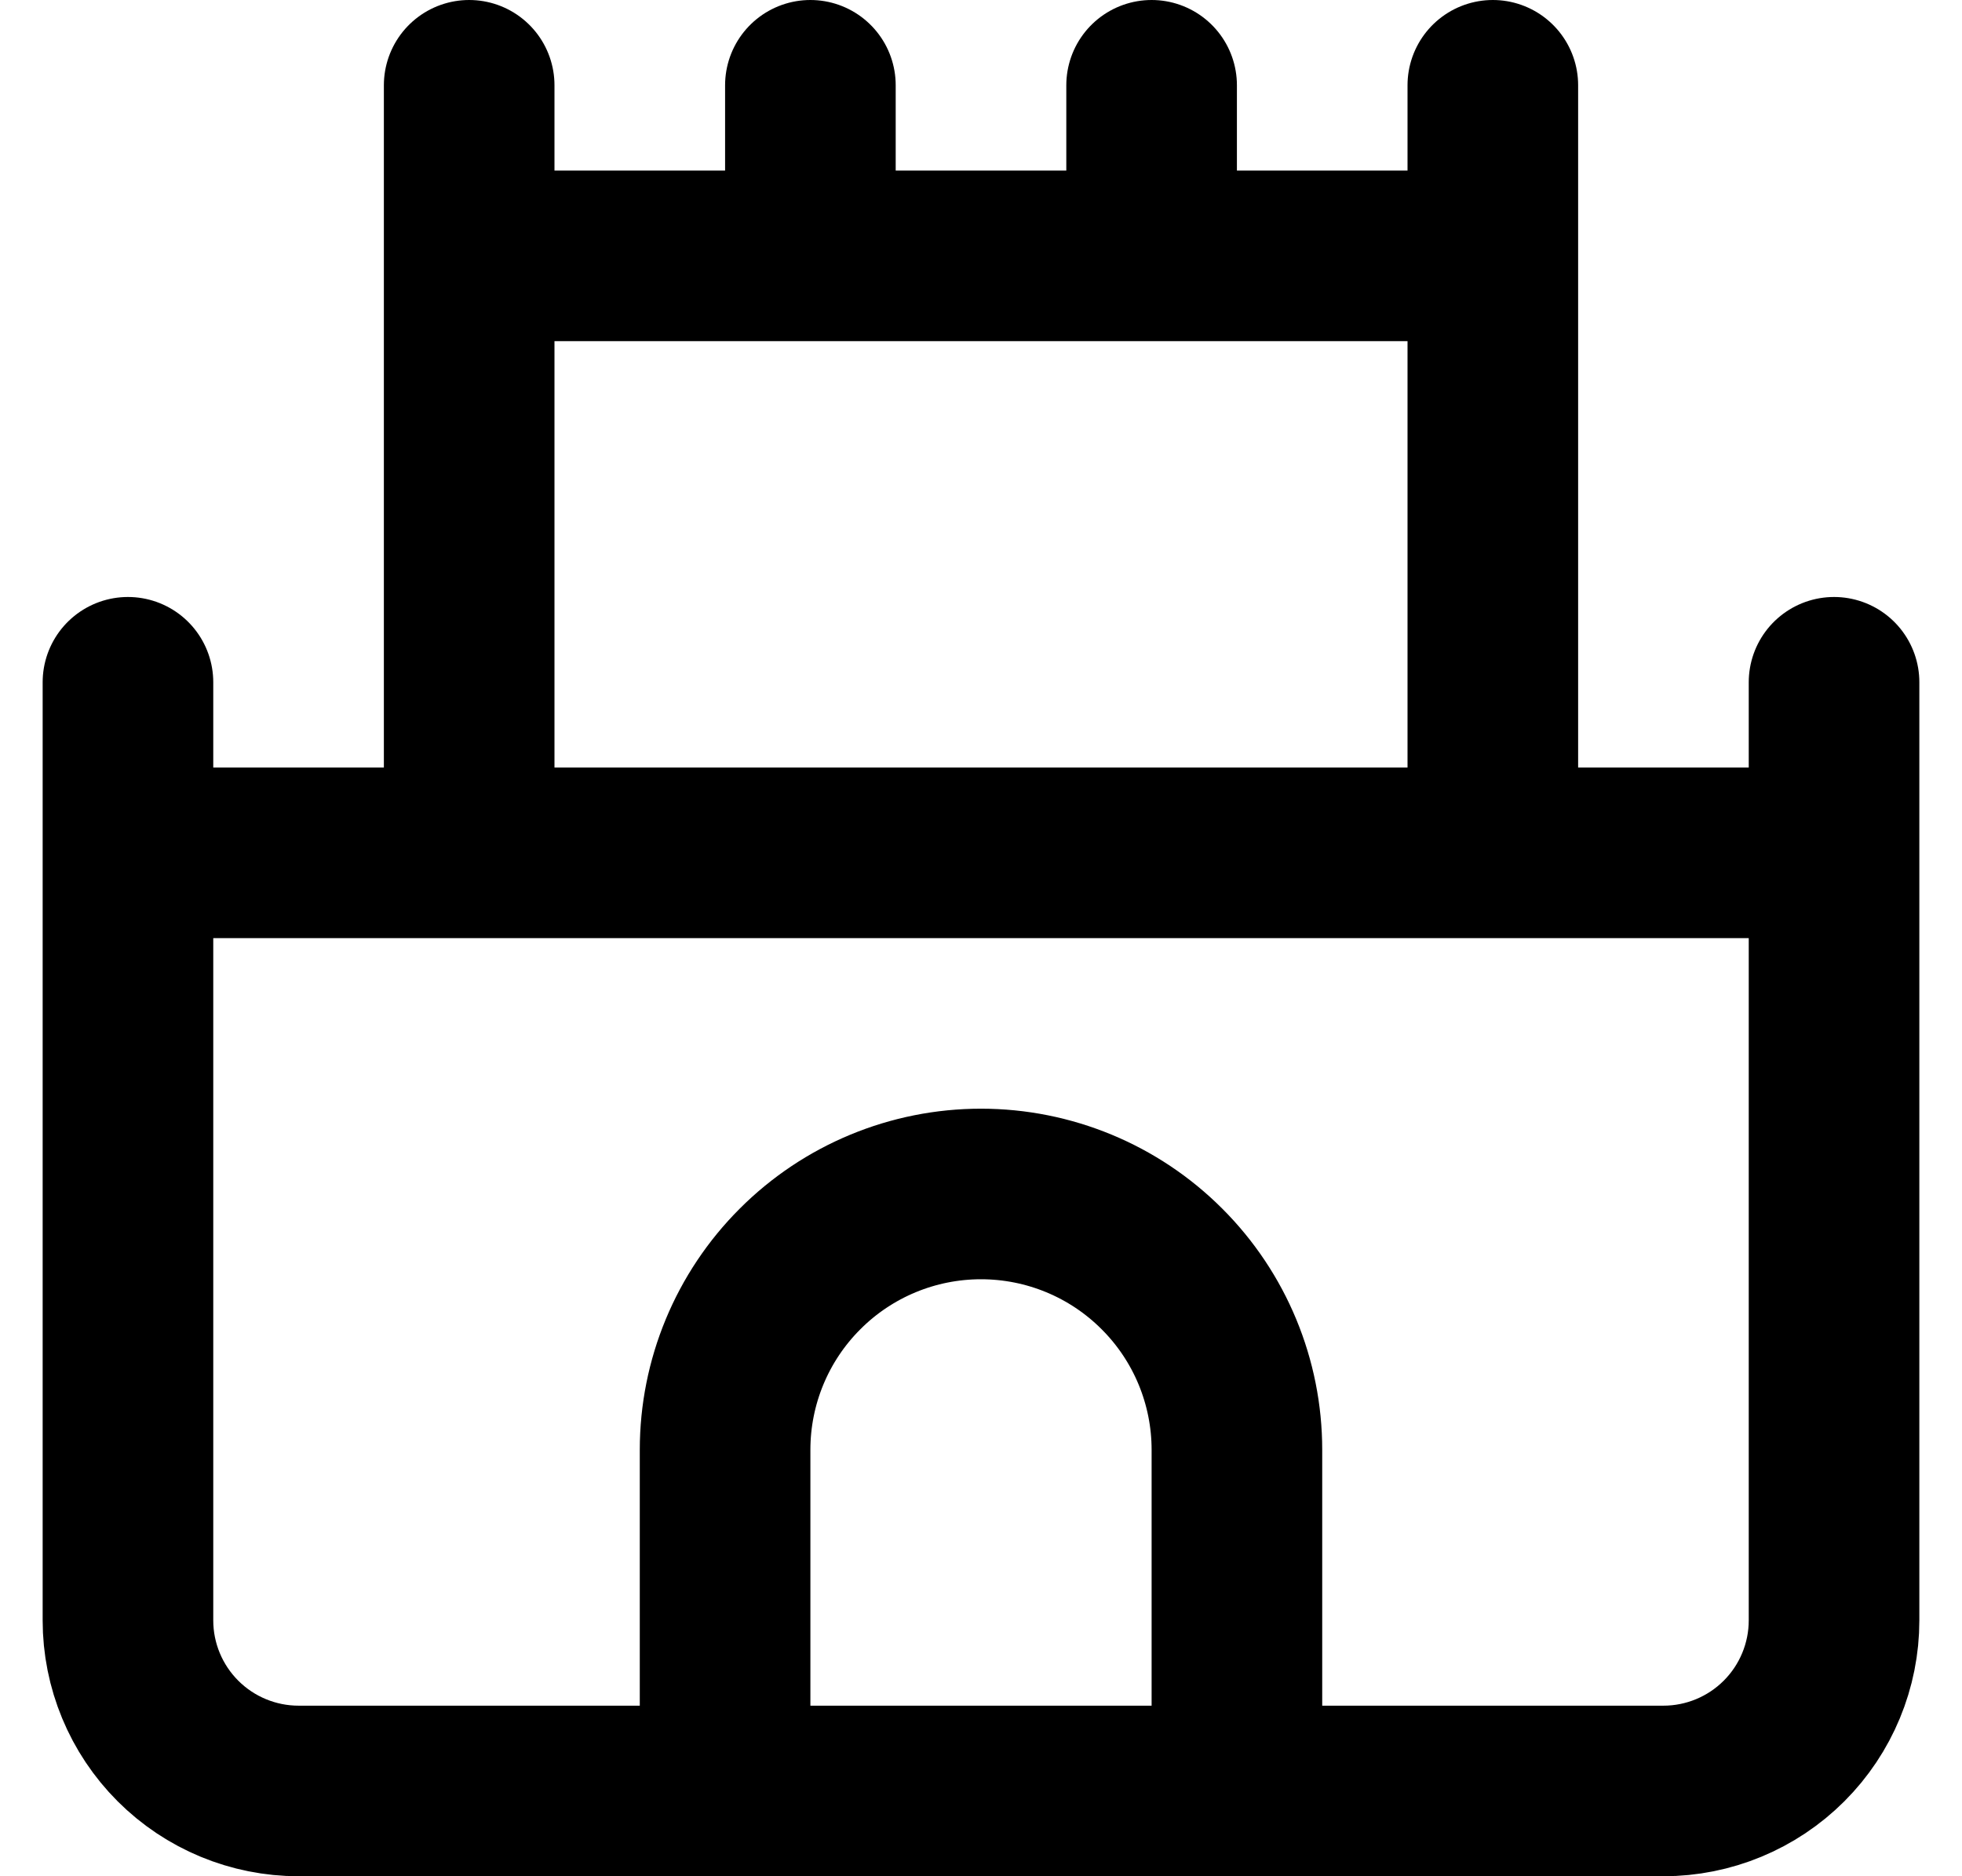 <svg width="23" height="22" viewBox="0 0 23 22" fill="none" xmlns="http://www.w3.org/2000/svg">
<path d="M21.5 10V19C21.5 19.53 21.289 20.039 20.914 20.414C20.539 20.789 20.03 21 19.5 21H3.5C2.97 21 2.461 20.789 2.086 20.414C1.711 20.039 1.5 19.53 1.5 19V10M21.5 10H1.5M21.5 10V8M1.5 10V8M17.5 10V3M17.5 3H5.5M17.5 3V1M5.5 3V10M5.5 3V1M14.5 21V17C14.5 16.204 14.184 15.441 13.621 14.879C13.059 14.316 12.296 14 11.5 14C10.704 14 9.941 14.316 9.379 14.879C8.816 15.441 8.5 16.204 8.5 17V21M9.5 3V1M13.5 3V1" stroke="black" stroke-width="2" stroke-linecap="round" stroke-linejoin="round"/>
</svg>
